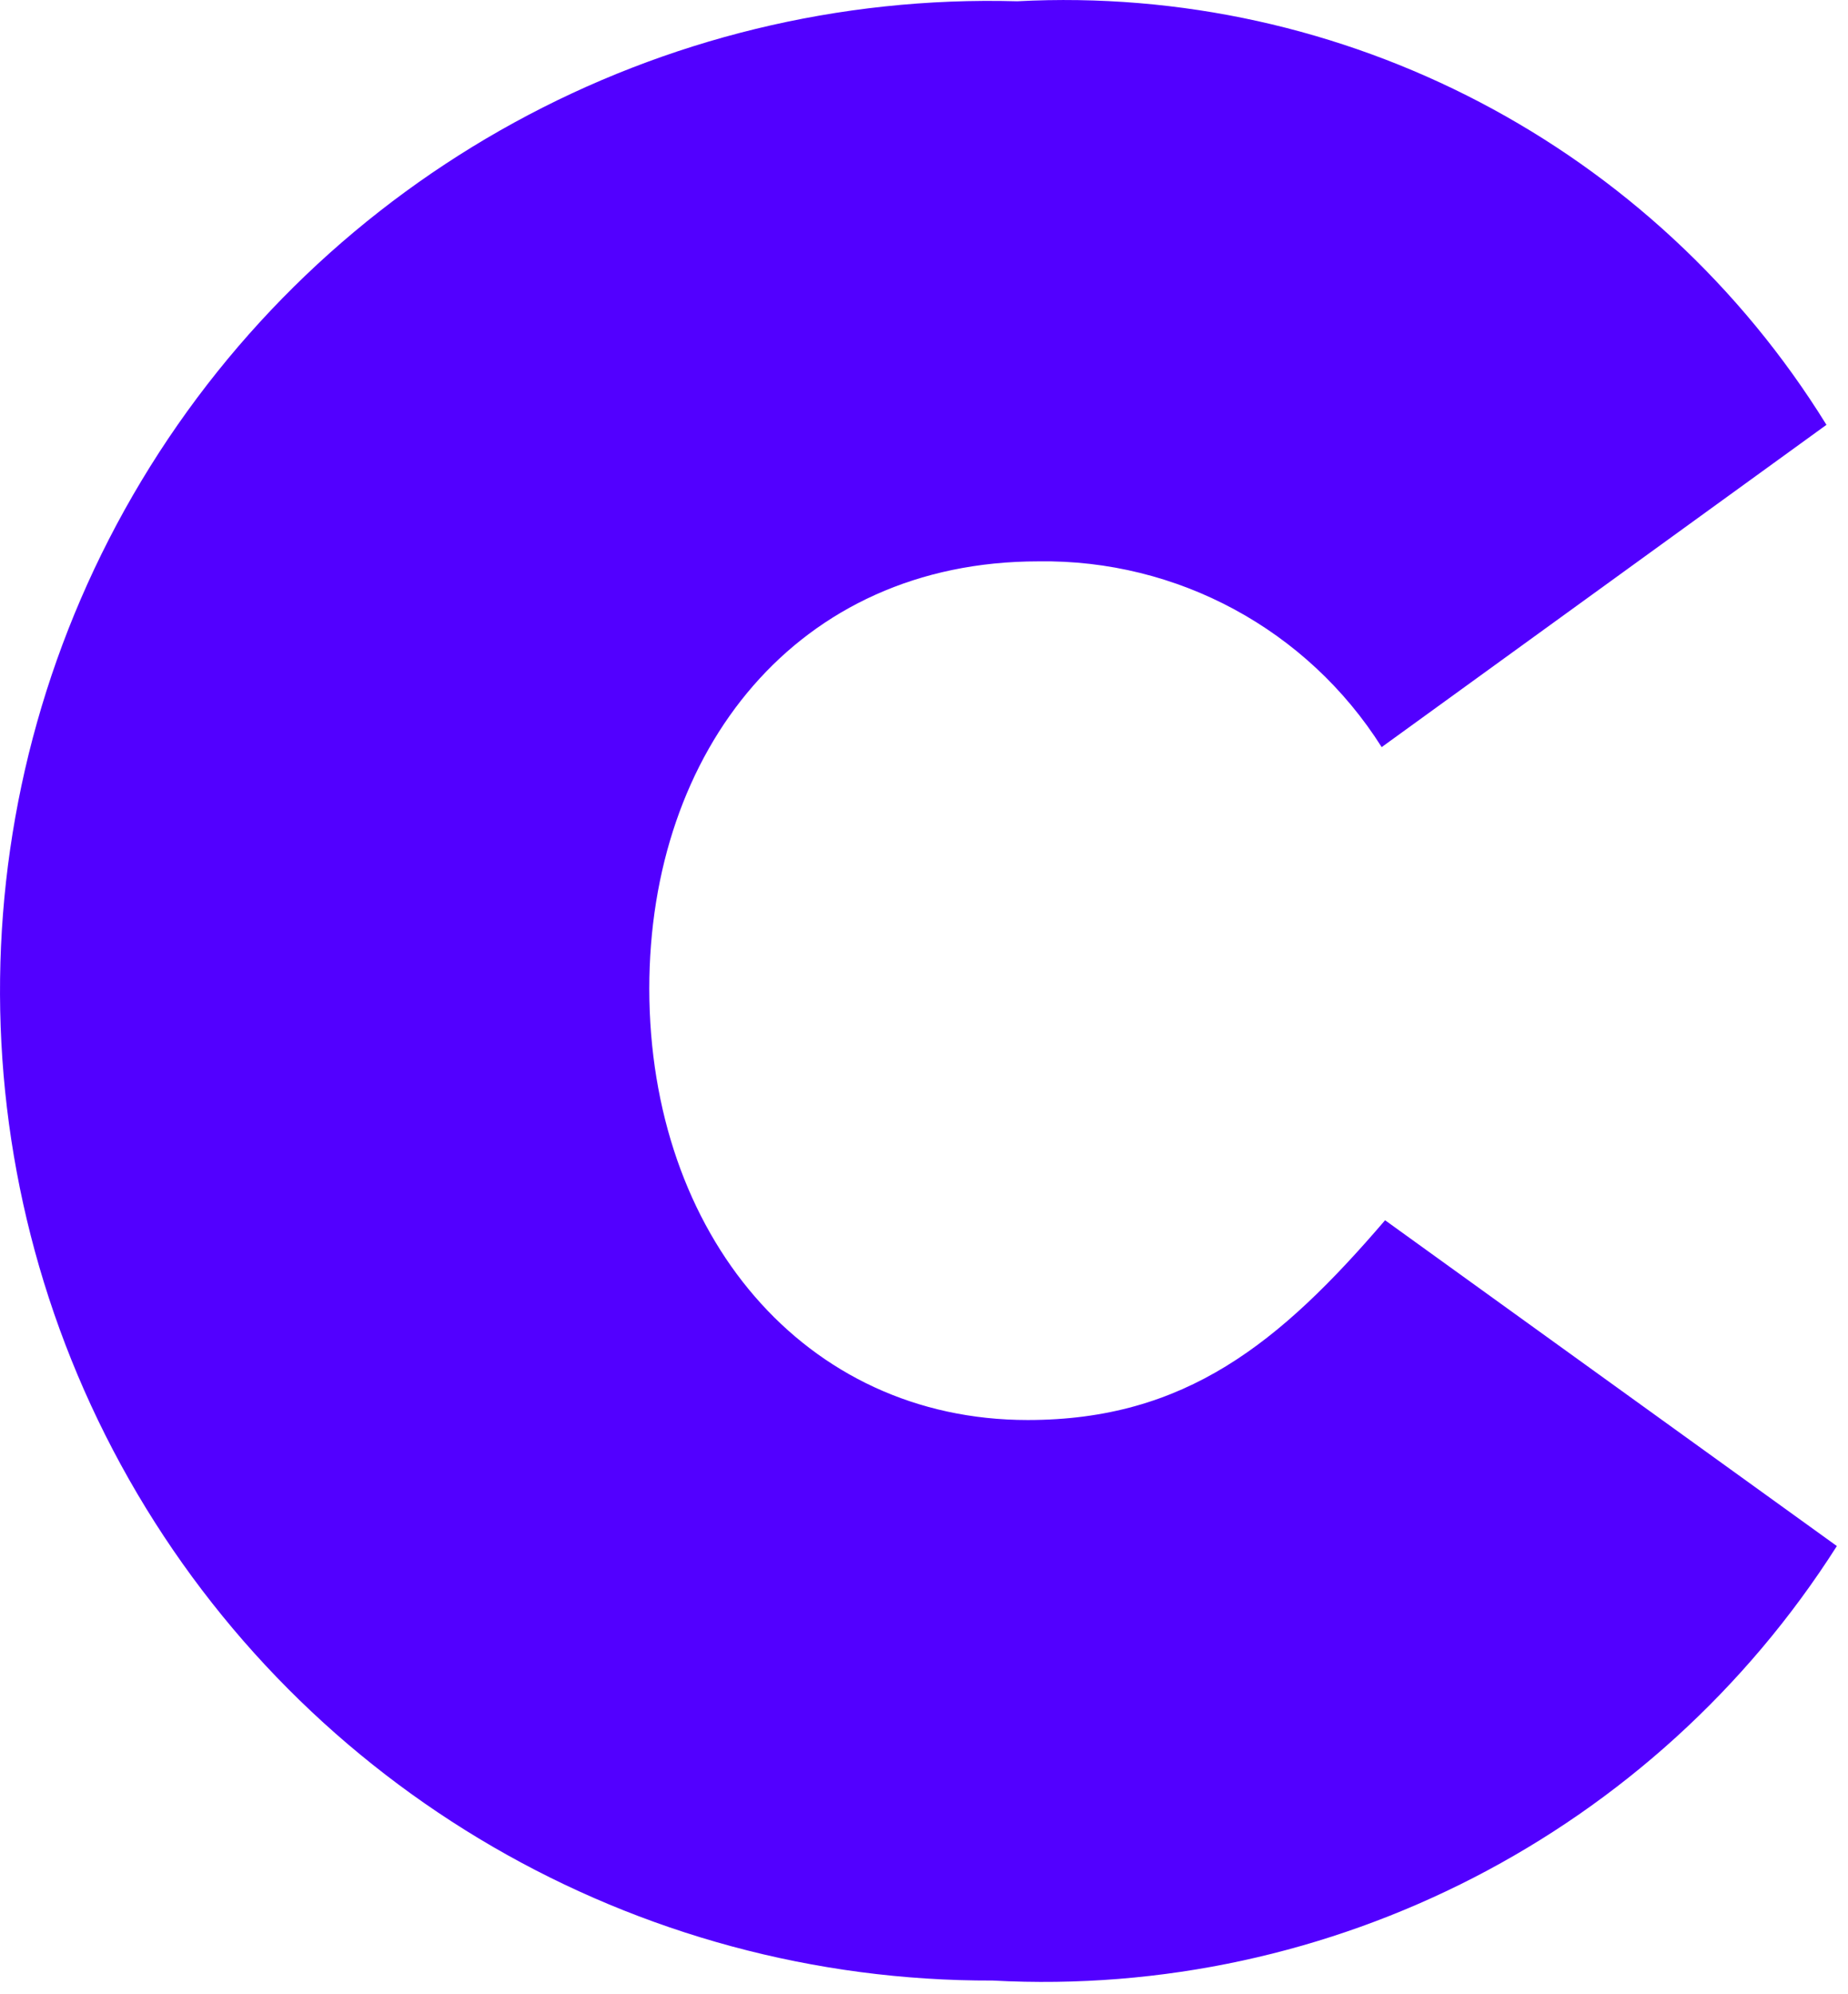 <svg width="38" height="41" viewBox="0 0 38 41" fill="none" xmlns="http://www.w3.org/2000/svg">
<path fill-rule="evenodd" clip-rule="evenodd" d="M21.133 29.194C24.375 29.194 26.319 27.61 28.481 25.087L37.771 31.785C34.023 37.679 27.388 41.094 20.413 40.718C13.068 40.74 6.28 36.803 2.653 30.415C-0.973 24.027 -0.876 16.181 2.908 9.885C6.691 3.589 13.575 -0.179 20.917 0.026C27.638 -0.328 34.017 3.01 37.557 8.734L28.411 15.36C26.884 12.943 24.209 11.497 21.351 11.541C16.383 11.541 13.351 15.431 13.351 20.329C13.357 25.375 16.533 29.194 21.133 29.194Z" fill="#5200FF"/>
</svg>
